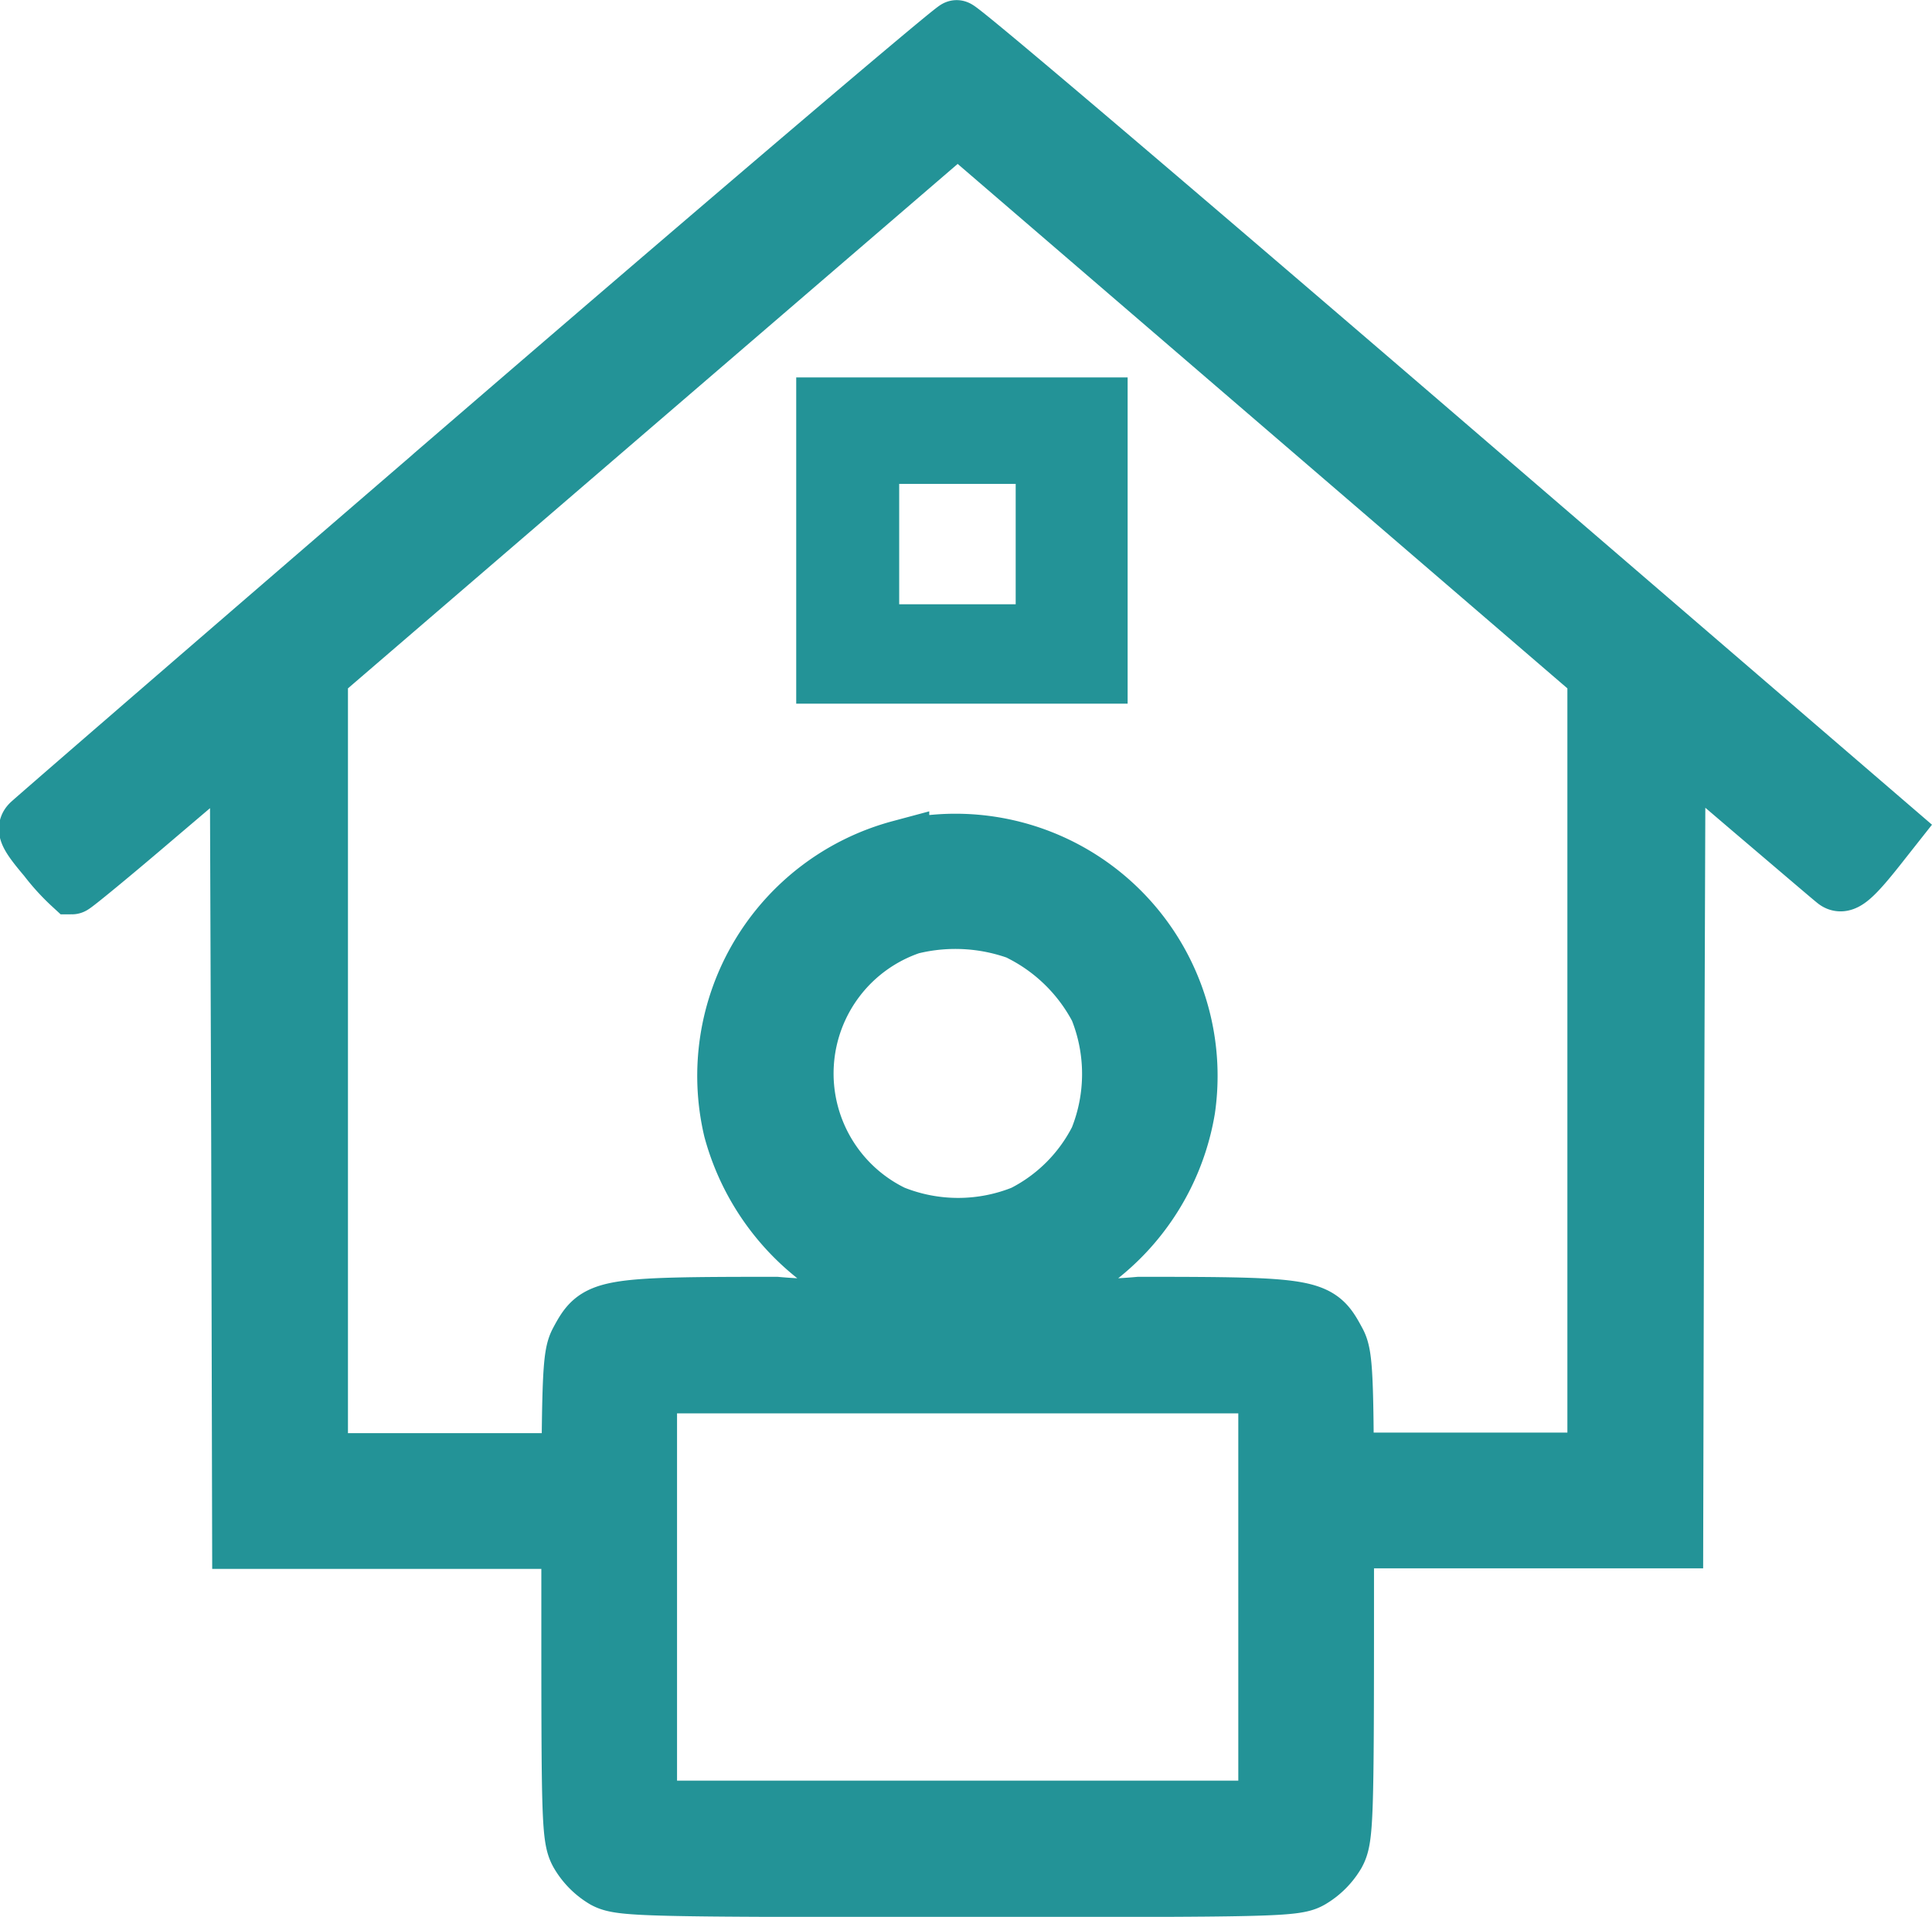 <svg xmlns="http://www.w3.org/2000/svg" width="16.585" height="16.451" viewBox="0 0 16.585 16.451">
  <g id="tenant_icon" transform="translate(0.24 0.25)">
    <path id="prop_49" d="M14.242,15.166c-2.161,1.861-3.947,3.407-3.976,3.436-.046.046-.021.1.141.291a1.835,1.835,0,0,0,.216.237c.012,0,.341-.27.727-.6l.706-.6.012,3.407.008,3.411H14.57v-.665H12.742V17.326l5.484-4.716,5.484,4.716v6.752H21.883v.665h2.493l.008-3.411.012-3.407.648.553c.353.3.677.577.715.607.066.058.141,0,.407-.341l.079-.1-3.989-3.432c-2.194-1.886-4.009-3.432-4.039-3.428s-1.82,1.525-3.976,3.382ZM17.09,16.2v1.122h2.345v-2.3H17.09Zm1.884,0v.769h-1.5V15.436h1.5Zm-1.242,2.622a2.013,2.013,0,0,0-1.438,2.406A2.067,2.067,0,0,0,17.815,22.7a4.548,4.548,0,0,1-1.147.041c-1.488,0-1.537.013-1.691.3-.071.129-.075.282-.075,2.2s0,2.069.075,2.2a.622.622,0,0,0,.22.22c.133.071.312.075,3.029.075s2.9,0,3.029-.075a.622.622,0,0,0,.22-.22c.071-.129.075-.283.075-2.2s0-2.069-.075-2.2c-.154-.287-.2-.3-1.691-.3a4.561,4.561,0,0,1-1.147-.041,2.036,2.036,0,0,0,1.55-1.649,2,2,0,0,0-2.455-2.227Zm1.059.723a1.529,1.529,0,0,1,.644.644,1.5,1.5,0,0,1,0,1.122,1.463,1.463,0,0,1-.644.644,1.5,1.5,0,0,1-1.122,0,1.343,1.343,0,0,1,.154-2.481,1.592,1.592,0,0,1,.972.066Zm2.094,5.692v1.828H15.567V23.413h5.318v1.828Z" transform="translate(-10.245 -11.783)" fill="#239397" stroke="#239397" stroke-width="0.5"/>
  </g>
</svg>
